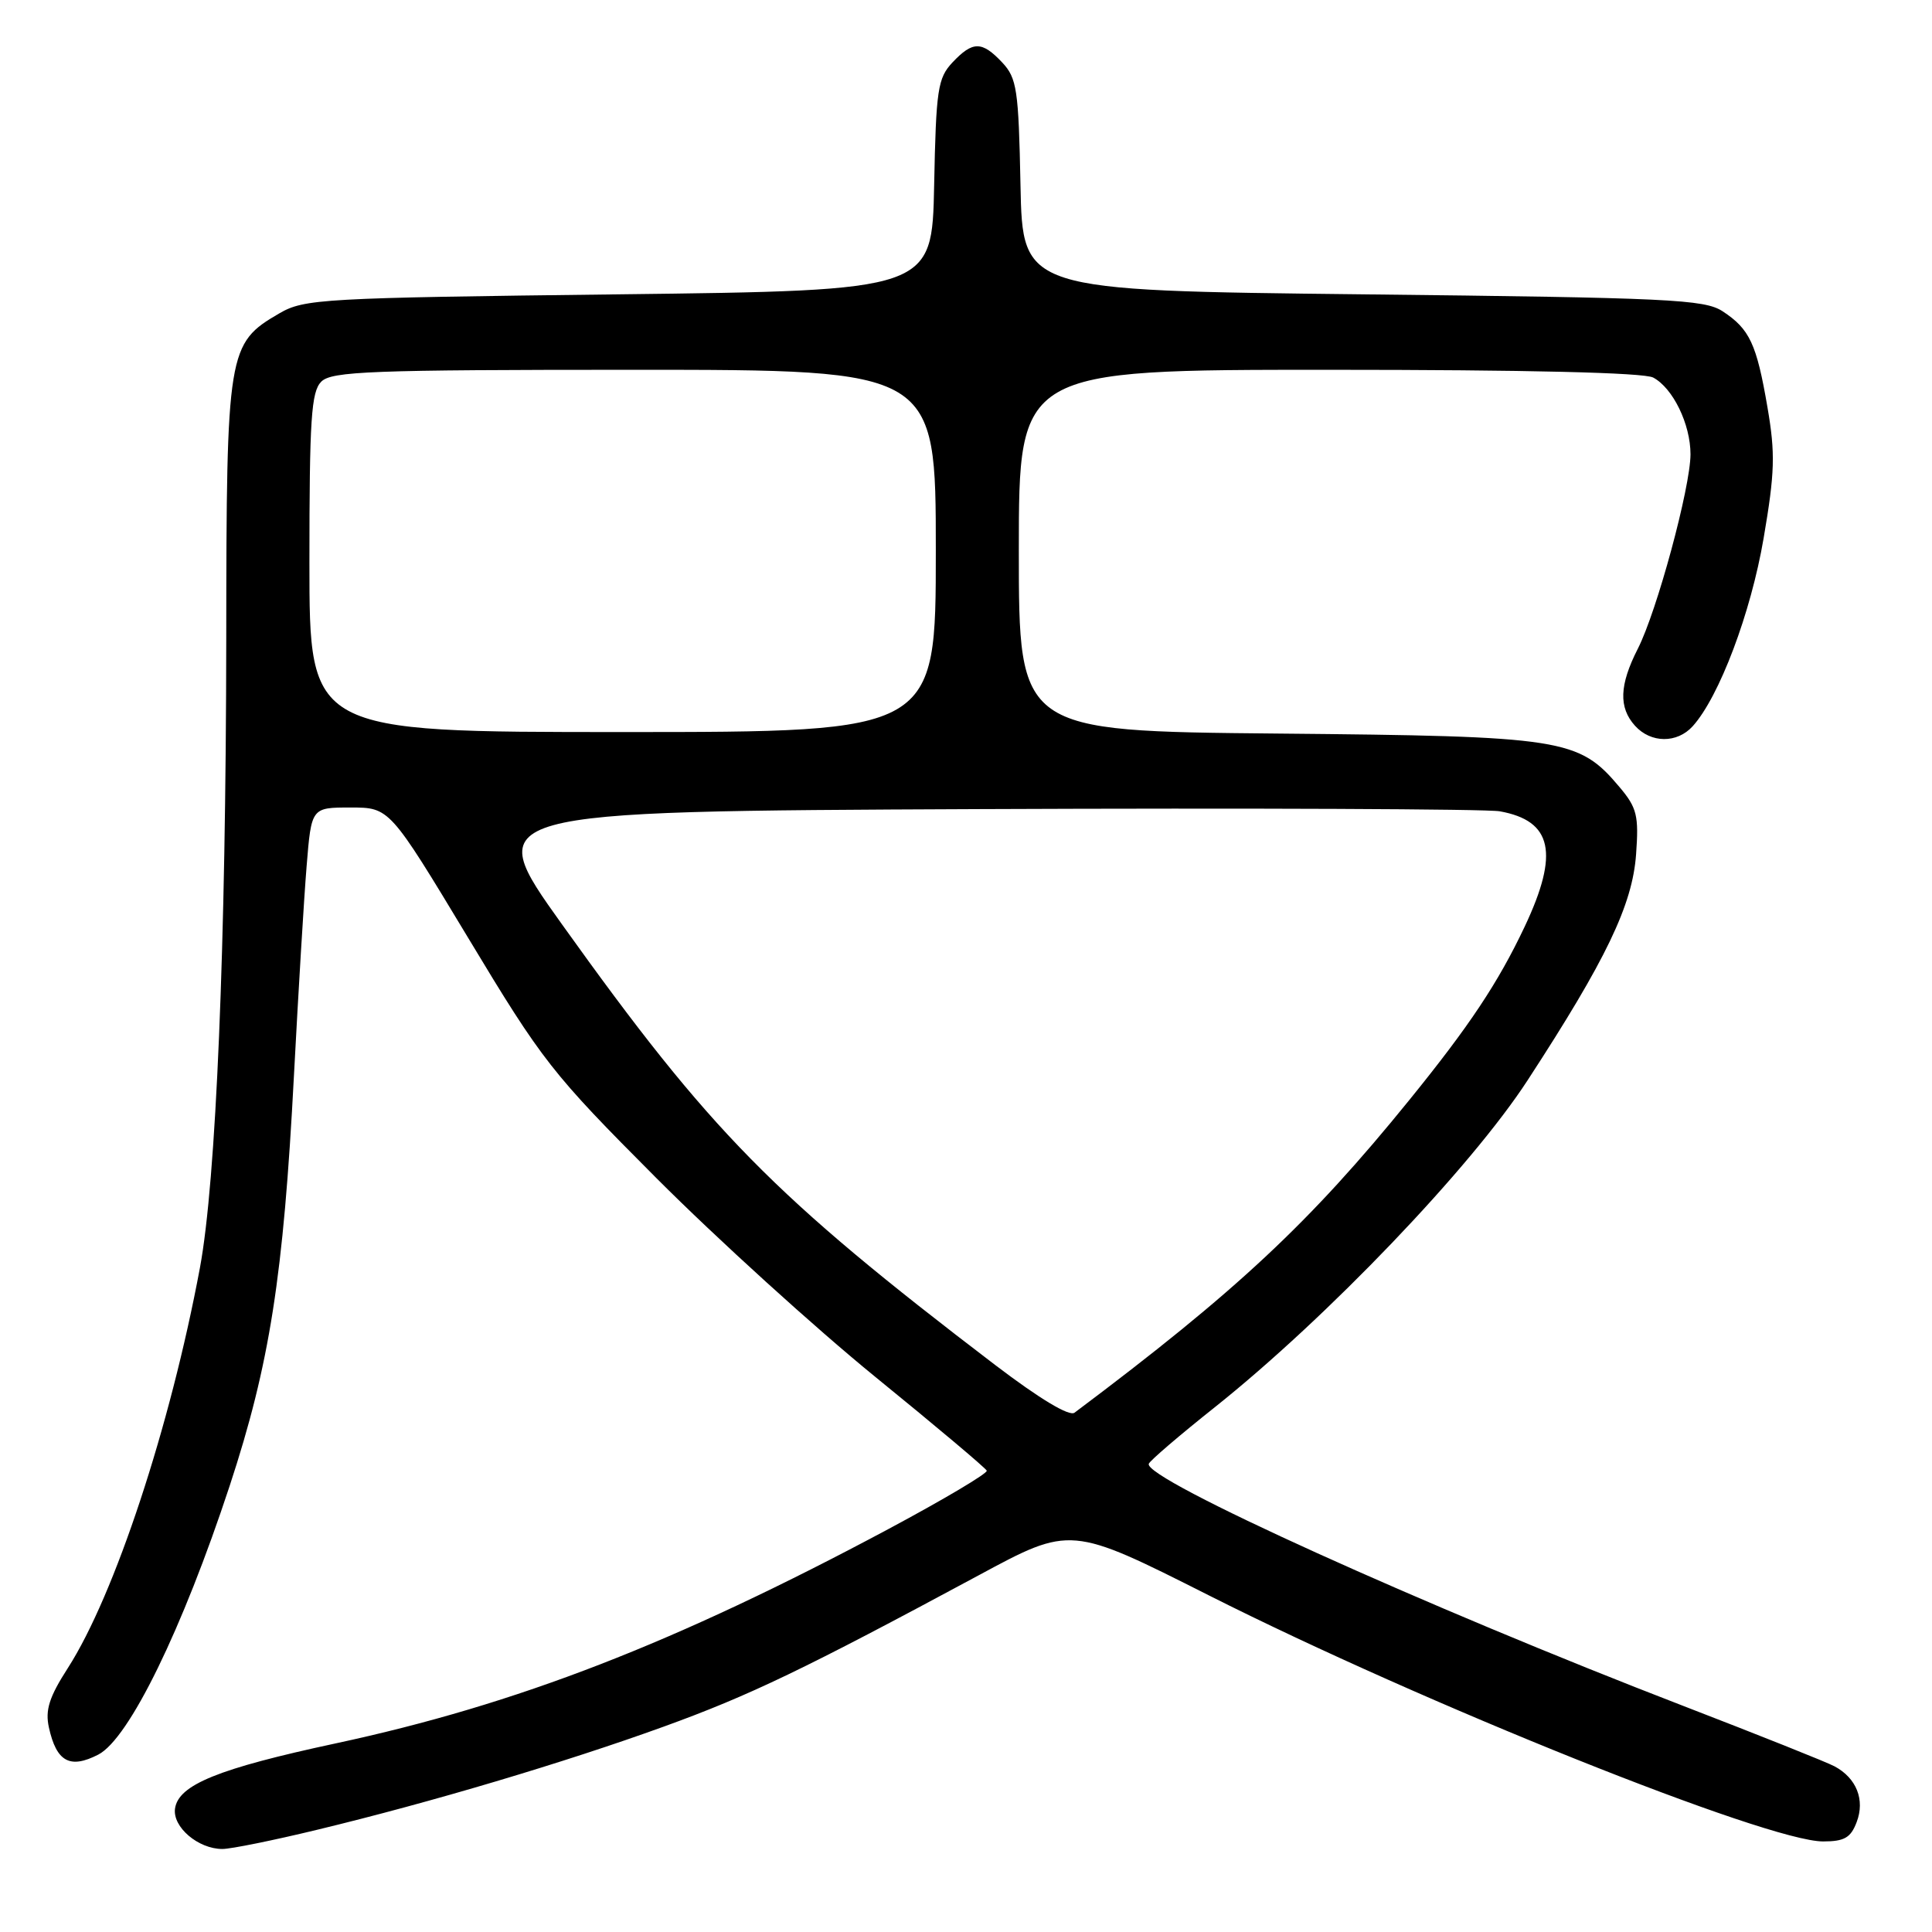 <?xml version="1.0" encoding="UTF-8" standalone="no"?>
<!DOCTYPE svg PUBLIC "-//W3C//DTD SVG 1.1//EN" "http://www.w3.org/Graphics/SVG/1.1/DTD/svg11.dtd" >
<svg xmlns="http://www.w3.org/2000/svg" xmlns:xlink="http://www.w3.org/1999/xlink" version="1.1" viewBox="0 0 256 256">
 <g >
 <path fill="currentColor"
d=" M 42.00 242.46 C 57.14 238.81 74.79 233.55 87.94 228.79 C 99.34 224.66 106.55 221.19 129.69 208.73 C 141.87 202.16 141.87 202.16 160.19 211.40 C 188.71 225.78 234.19 244.00 241.57 244.00 C 244.39 244.00 245.24 243.51 246.02 241.43 C 247.14 238.49 246.00 235.61 243.09 234.05 C 242.07 233.50 233.09 229.92 223.14 226.08 C 188.89 212.88 151.47 195.93 152.22 193.96 C 152.37 193.54 156.32 190.16 161.00 186.44 C 175.84 174.61 194.89 154.71 202.41 143.15 C 212.83 127.16 216.31 119.91 216.79 113.19 C 217.16 108.09 216.91 107.04 214.61 104.31 C 209.17 97.85 207.23 97.55 169.25 97.20 C 135.00 96.88 135.00 96.88 135.00 72.94 C 135.00 49.00 135.00 49.00 176.07 49.00 C 202.32 49.00 217.83 49.37 219.06 50.03 C 221.68 51.43 224.00 56.21 224.00 60.20 C 223.99 64.59 219.55 81.00 217.02 85.96 C 214.57 90.77 214.46 93.75 216.65 96.17 C 218.75 98.49 222.22 98.52 224.29 96.23 C 227.80 92.35 232.00 81.23 233.69 71.31 C 235.18 62.60 235.25 60.10 234.20 53.98 C 232.76 45.56 231.84 43.60 228.26 41.25 C 225.85 39.67 221.24 39.45 180.55 39.00 C 135.50 38.50 135.50 38.50 135.22 24.53 C 134.97 11.84 134.74 10.36 132.80 8.28 C 130.10 5.42 128.90 5.42 126.20 8.28 C 124.26 10.36 124.03 11.84 123.78 24.53 C 123.50 38.50 123.50 38.50 82.00 39.00 C 42.58 39.47 40.32 39.60 37.00 41.53 C 30.16 45.51 30.01 46.44 29.98 84.50 C 29.94 125.39 28.64 156.47 26.49 168.00 C 22.56 189.04 15.20 211.34 9.00 221.01 C 6.52 224.86 5.97 226.59 6.48 228.90 C 7.48 233.45 9.27 234.43 13.03 232.49 C 17.10 230.38 24.16 215.92 30.44 196.86 C 35.74 180.73 37.56 169.13 38.95 142.50 C 39.53 131.50 40.28 119.01 40.63 114.75 C 41.26 107.00 41.26 107.00 46.44 107.00 C 51.62 107.00 51.62 107.00 62.02 124.25 C 71.91 140.68 73.10 142.19 86.95 156.08 C 94.95 164.10 108.03 175.97 116.00 182.46 C 123.97 188.94 130.61 194.53 130.75 194.87 C 130.89 195.22 125.04 198.69 117.75 202.59 C 89.48 217.71 68.51 225.85 44.47 231.01 C 28.91 234.35 23.64 236.49 23.19 239.65 C 22.85 242.09 26.26 245.00 29.47 245.00 C 30.59 245.00 36.22 243.86 42.00 242.46 Z  M 131.88 180.88 C 102.42 158.41 94.17 150.03 74.48 122.50 C 63.75 107.50 63.75 107.50 129.63 107.21 C 165.86 107.06 196.95 107.19 198.72 107.50 C 205.70 108.75 206.63 113.04 202.03 122.78 C 198.50 130.24 194.69 135.96 186.74 145.76 C 173.54 162.04 163.85 171.09 142.38 187.19 C 141.68 187.71 137.77 185.36 131.88 180.88 Z  M 41.00 74.57 C 41.00 55.52 41.24 51.91 42.57 50.57 C 43.95 49.20 49.11 49.00 84.07 49.00 C 124.00 49.00 124.00 49.00 124.00 73.00 C 124.00 97.00 124.00 97.00 82.50 97.00 C 41.00 97.00 41.00 97.00 41.00 74.57 Z "/>
</g>
</svg>